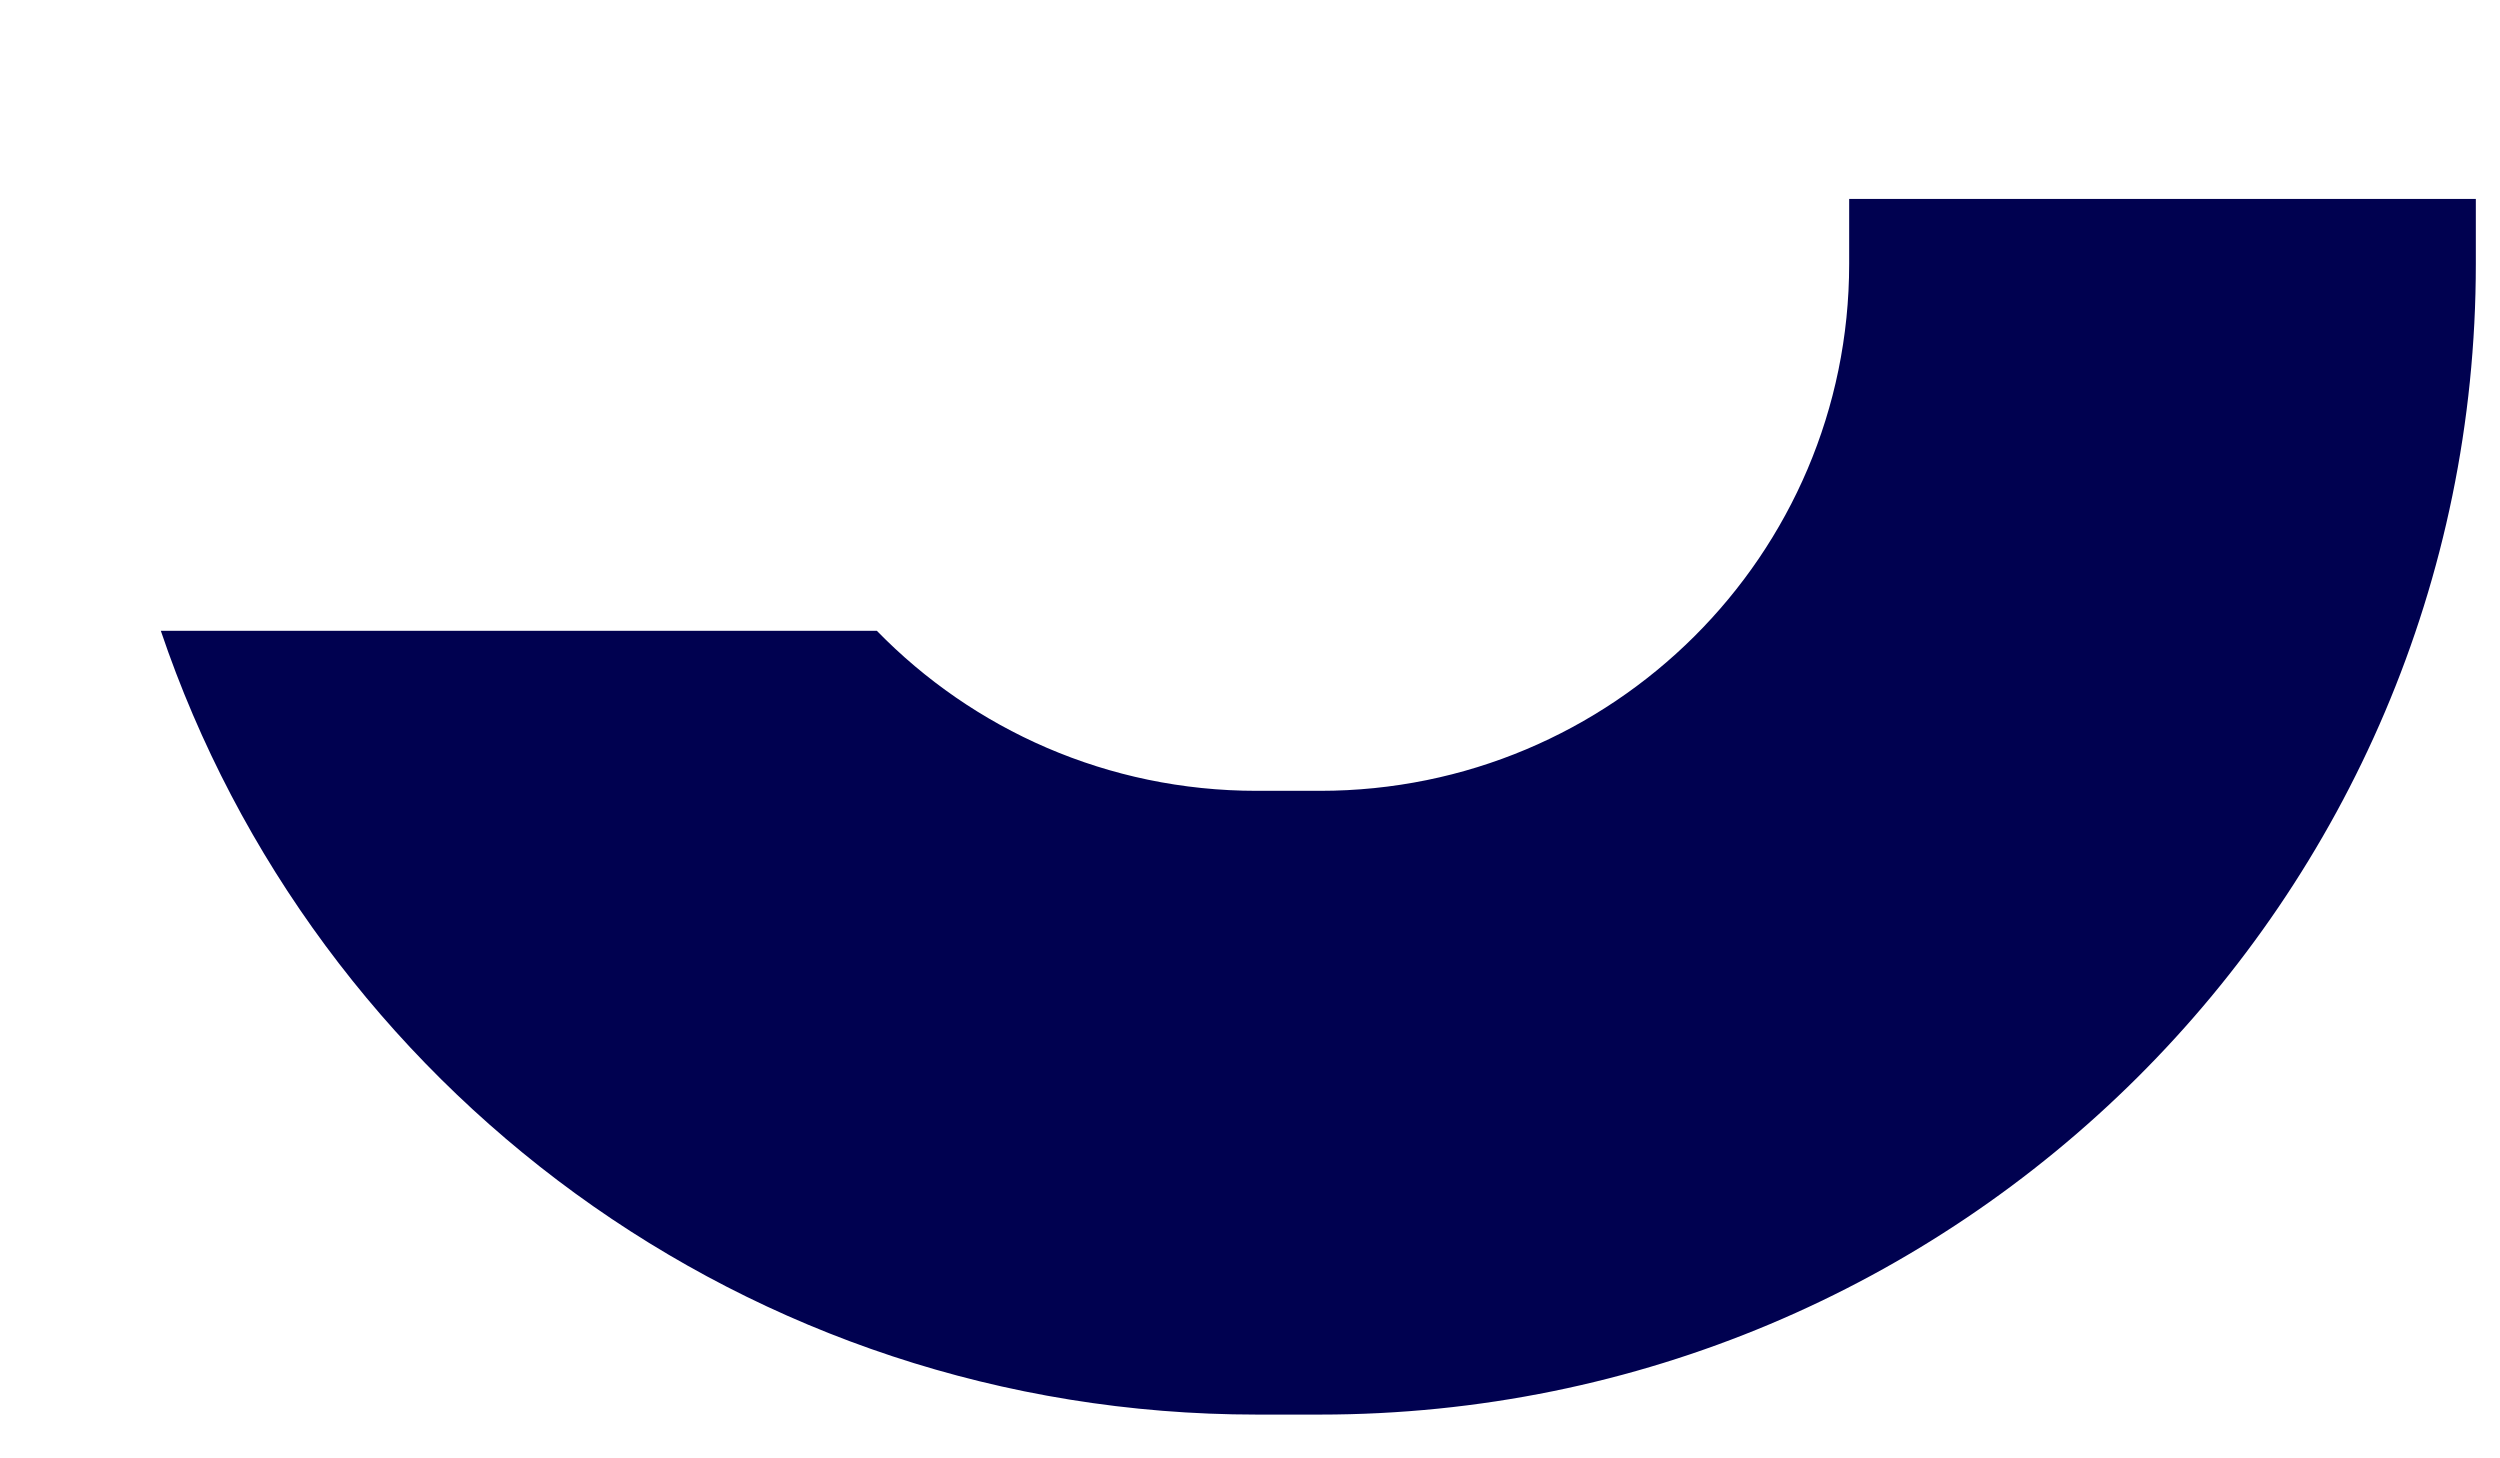 <svg width="12" height="7" viewBox="0 0 12 7" fill="none" xmlns="http://www.w3.org/2000/svg">
<path d="M0.772 3.028C1.511 5.215 3.587 6.79 6.032 6.79H6.336C9.4 6.79 11.884 4.317 11.884 1.267V0.955H8.876V1.267C8.876 2.664 7.739 3.796 6.336 3.796H6.032C5.317 3.796 4.671 3.502 4.209 3.028H0.772Z" fill="#000150"/>
</svg>
